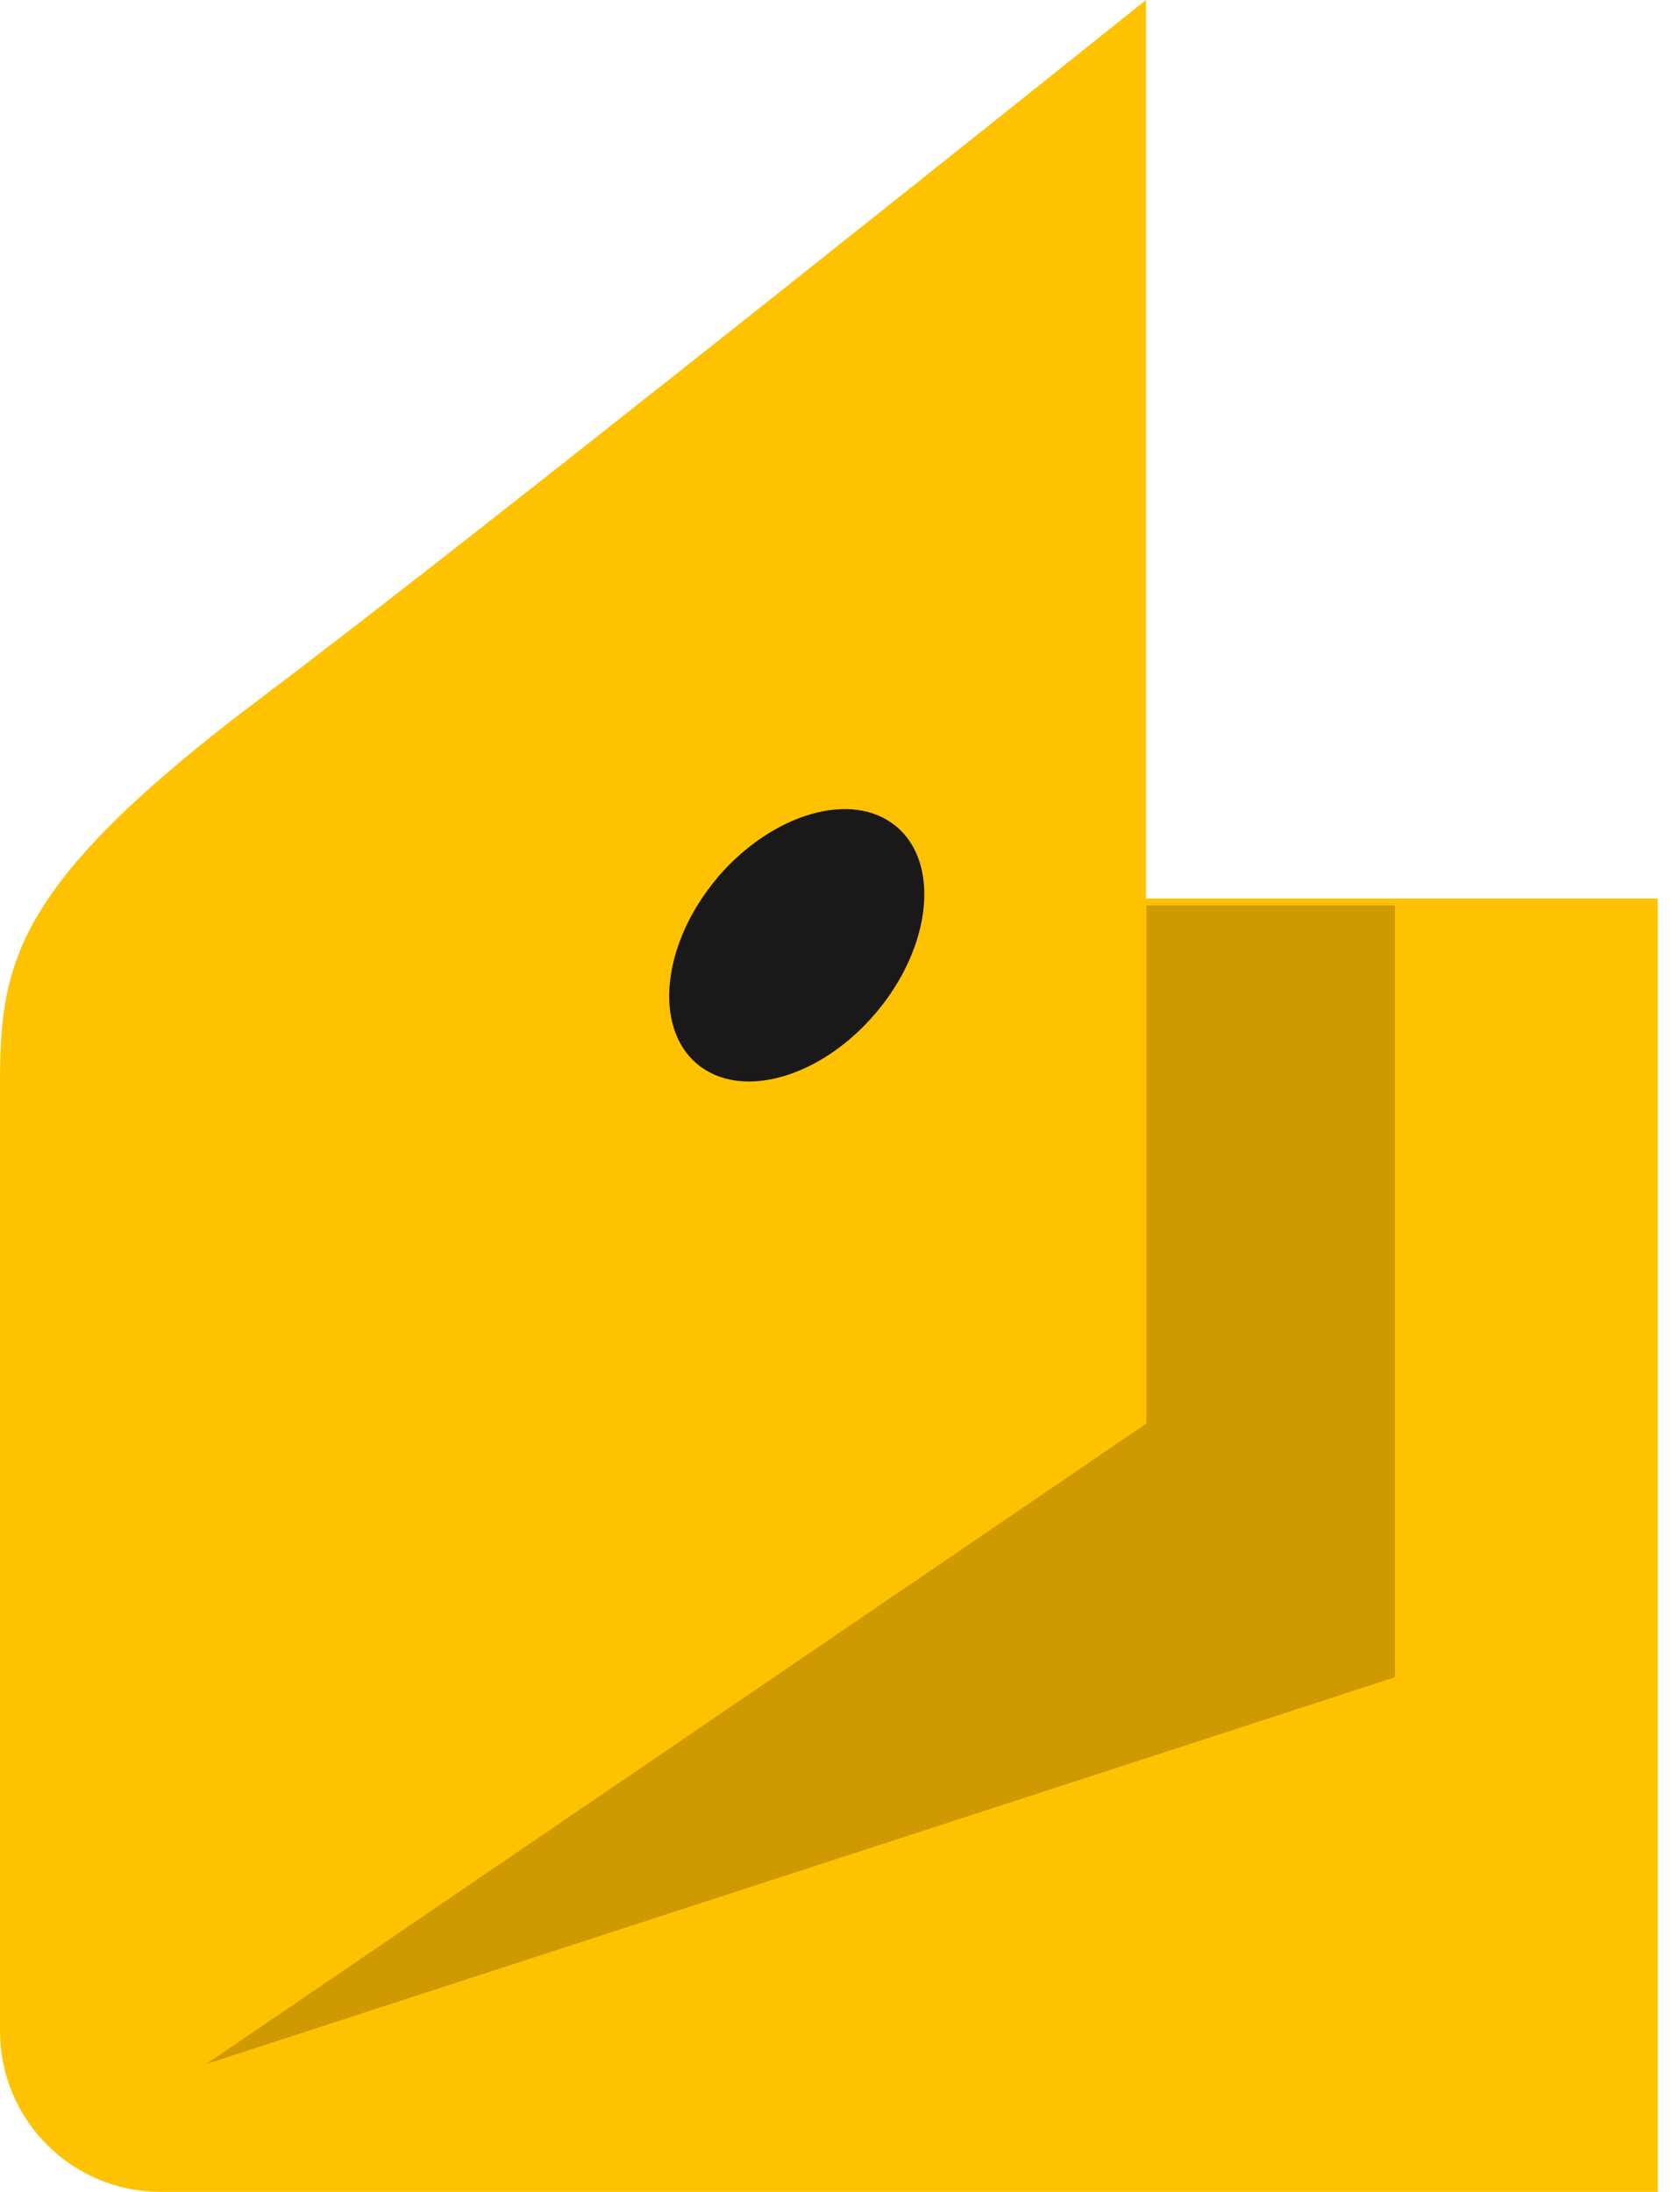 <svg width="23" height="30" viewBox="0 0 23 30" fill="none" xmlns="http://www.w3.org/2000/svg">
<path d="M0 14.881C0 13.197 0.14 12.128 3.611 9.524C6.485 7.368 15.689 0 15.689 0V12.298H22.695V30H2.188C1.607 29.997 1.051 29.764 0.641 29.352C0.231 28.94 0 28.382 0 27.801V14.881Z" fill="#FFC200"/>
<path d="M15.696 12.391V19.482L2.824 28.25L19.098 22.956V12.391H15.696Z" fill="#CF9A00"/>
<path d="M9.813 12.021C10.567 11.133 11.666 10.808 12.27 11.311C12.874 11.814 12.753 12.956 12 13.853C11.247 14.75 10.147 15.066 9.545 14.563C8.943 14.06 9.062 12.918 9.815 12.021" fill="#1A1818"/>
</svg>
